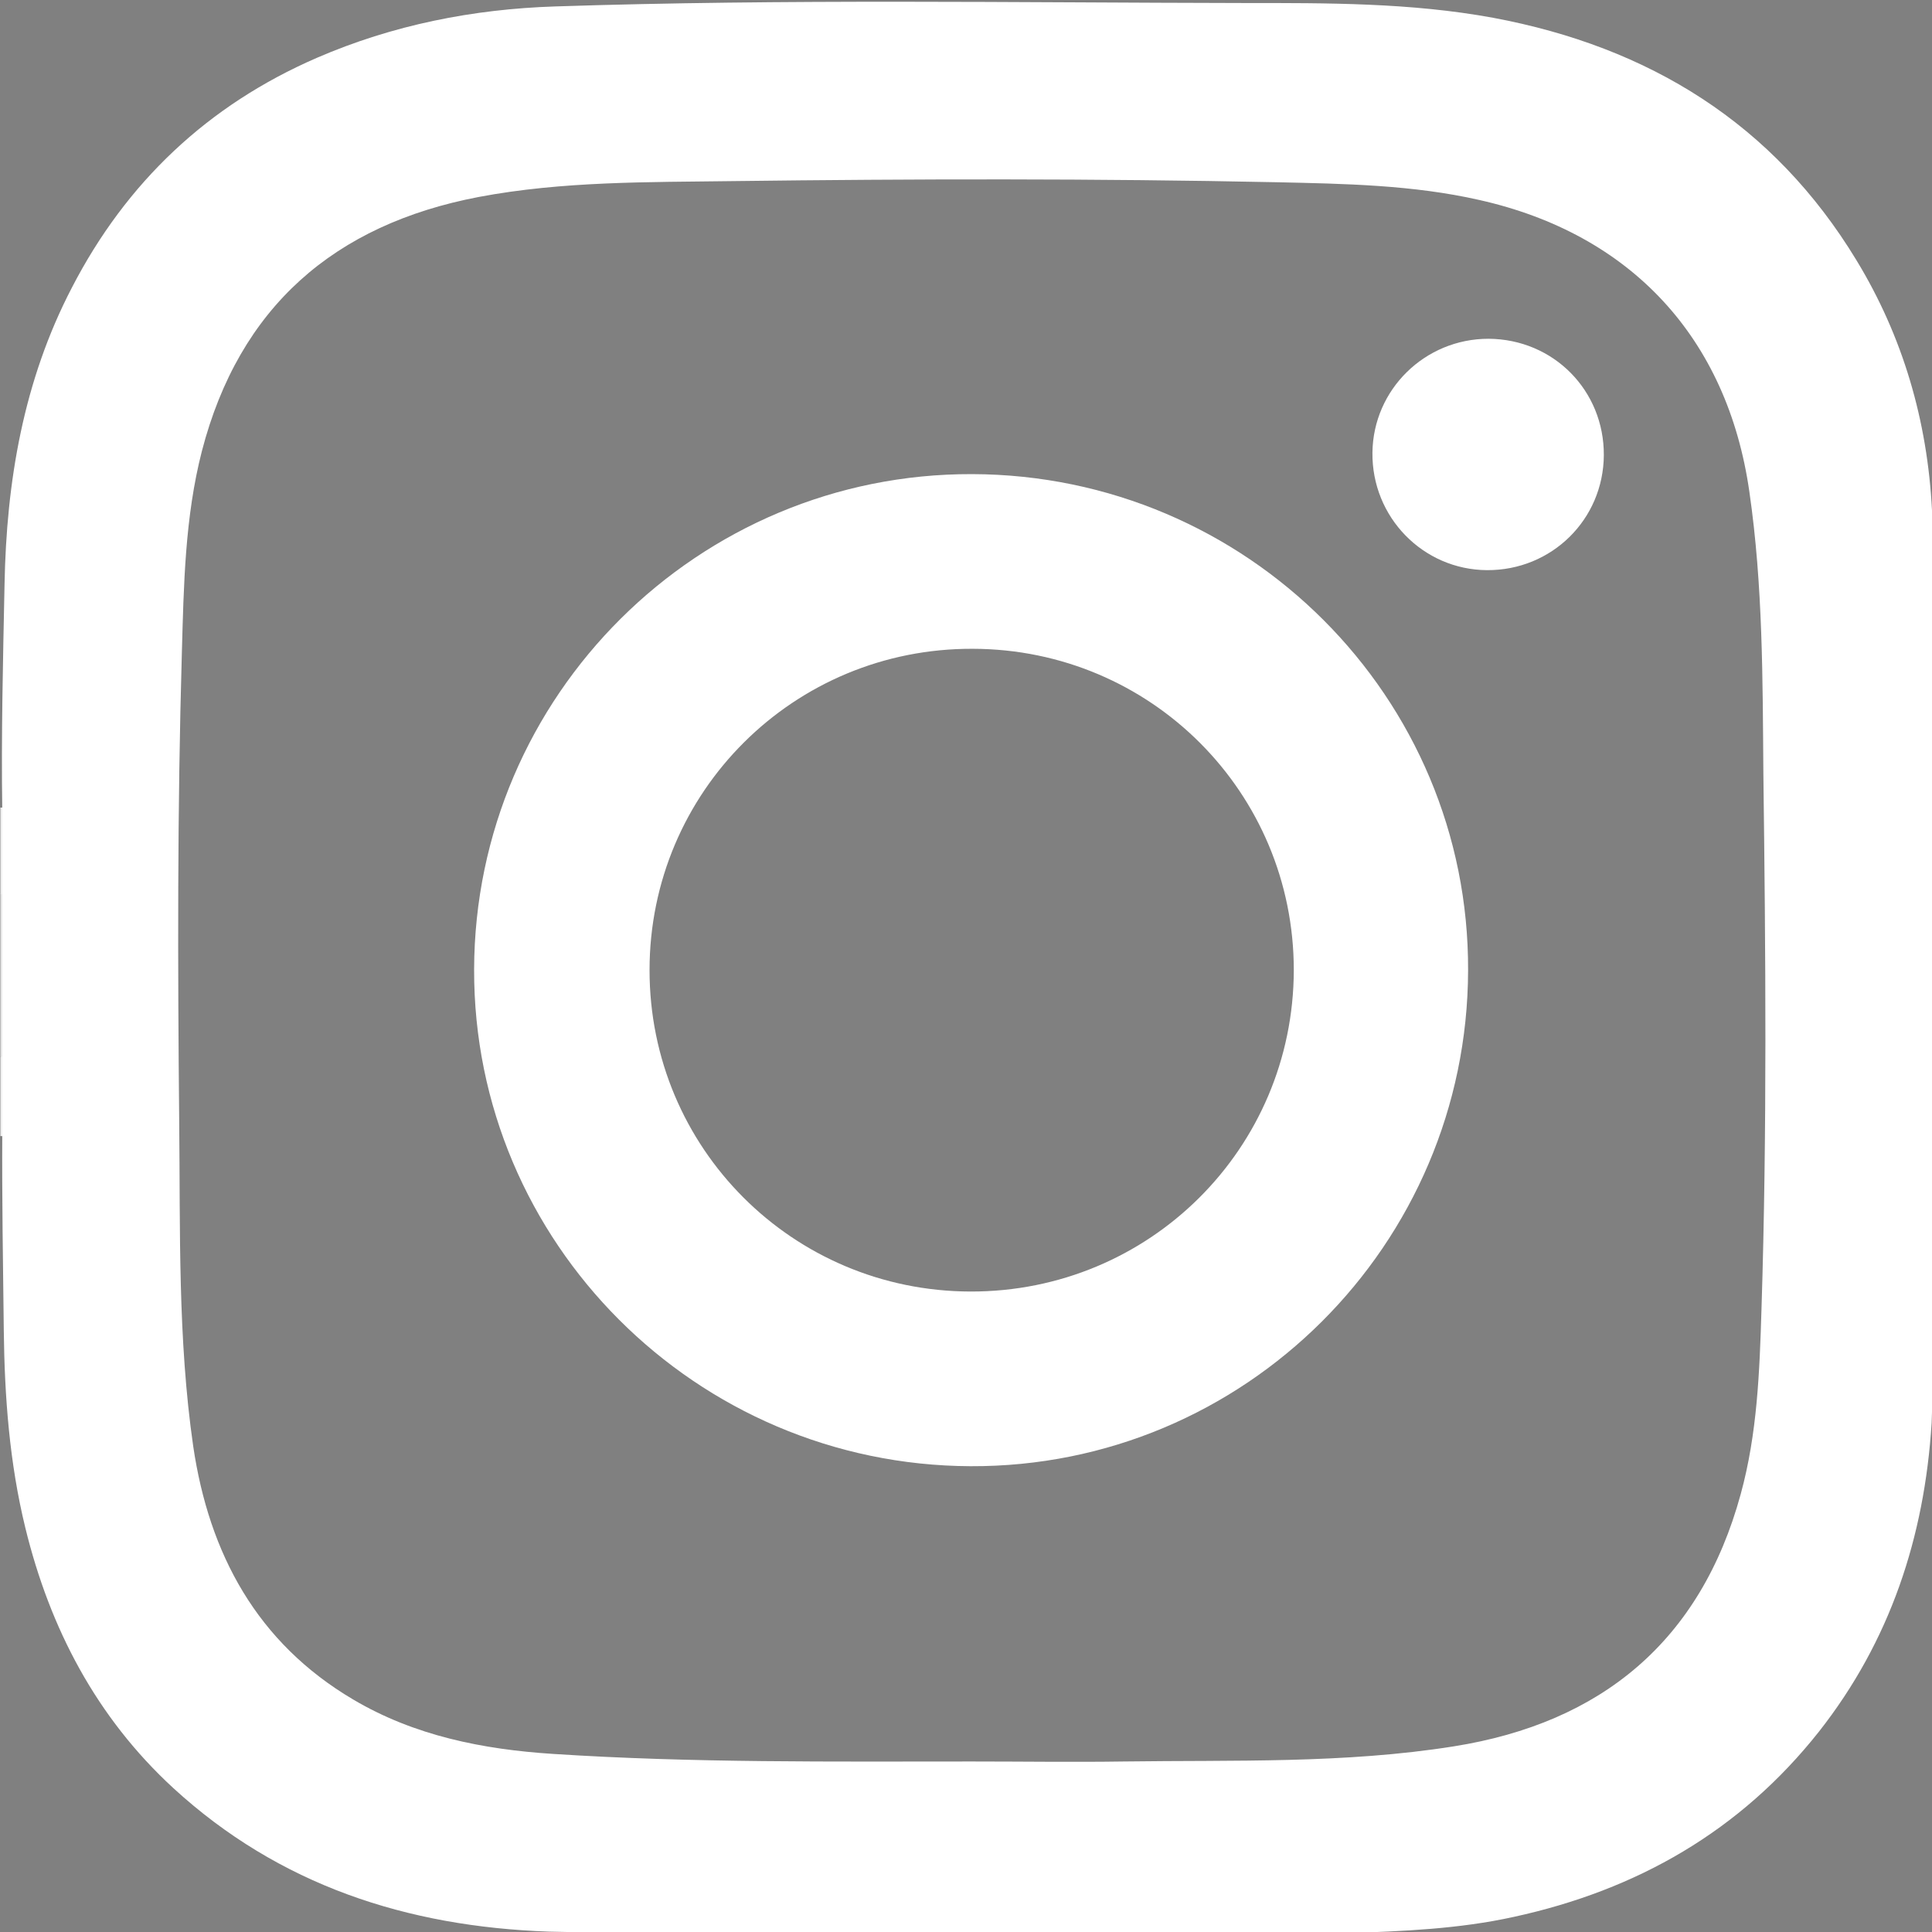 <?xml version="1.0" encoding="utf-8"?>
<!-- Generator: Adobe Illustrator 24.1.2, SVG Export Plug-In . SVG Version: 6.00 Build 0)  -->
<svg version="1.1" id="Layer_1" xmlns="http://www.w3.org/2000/svg" xmlns:xlink="http://www.w3.org/1999/xlink" x="0px" y="0px"
	 viewBox="0 0 511 511" style="enable-background:new 0 0 511 511;" xml:space="preserve">
<rect x="0" y="0" width="511" height="511" fill="#808080" stroke="none"/>
<style type="text/css">
	.st0{fill:#E8E8E8;}
	.st1{fill:#111111;}
	.st2{fill:#F0F0F0;}
	.st3{fill:#F1F1F1;}
	.st4{fill:#444444;}
	.st5{fill:#232323;}
	.st6{fill:#333333;}
	.st7{fill:#222222;}
	.st8{fill:#909090;}
	.st9{fill:#7F7F7F;}
	.st10{fill:#828282;}
	.st11{fill:#929292;}
	.st12{fill:#676767;}
	.st13{fill:#545454;}
	.st14{fill:#515151;}
	.st15{fill:#656565;}
	.st16{fill:#7A7A7A;}
	.st17{fill:#BABABA;}
	.st18{fill:#FFFFFF;}
</style>
<path class="st0" d="M0.9,236.5c0,14.3,0,28.6,0,42.9c-0.3,0.5-0.6,0.4-0.8,0c0-14.3,0-28.6,0-42.9C0.4,236.1,0.6,236.1,0.9,236.5z"
	/>
<path class="st1" d="M211,510.9c6.8,0,13.6-0.1,20.4,0c1.6,0,3.4-0.5,4.7,1c-8.3,0-16.7,0-25,0c-0.3-0.2-0.4-0.4-0.3-0.6
	C210.8,511.1,210.9,510.9,211,510.9z"/>
<path class="st1" d="M278,511.9c3.7-2.1,7.7-0.7,11.6-0.9c4.5-0.2,8.9-0.1,13.4,0c0.3,0.2,0.4,0.4,0.3,0.7c-0.1,0.2-0.2,0.3-0.3,0.3
	C294.7,511.9,286.3,511.9,278,511.9z"/>
<path class="st2" d="M0.9,236.5l-0.4,0l-0.4,0c0-7.6,0-15.3,0-22.9c0.3,0,0.6,0,0.8,0C0.9,221.2,0.9,228.9,0.9,236.5z"/>
<path class="st3" d="M0.1,279.5c0.3,0,0.6,0,0.8,0c0,7,0,14,0,21l-0.4,0l-0.4,0C0.1,293.4,0.1,286.4,0.1,279.5z"/>
<path class="st4" d="M187,511.9c2.8-2.1,6-0.5,9-0.9c0.3,0.2,0.5,0.4,0.4,0.6c-0.1,0.2-0.2,0.3-0.3,0.3
	C193,511.9,190,511.9,187,511.9z"/>
<path class="st5" d="M211,510.9c0,0.3,0,0.6,0,1c-2.7,0-5.3,0-8,0c-0.3-0.2-0.4-0.4-0.3-0.6c0.1-0.2,0.2-0.3,0.3-0.3
	C205.7,510.9,208.3,510.9,211,510.9z"/>
<path class="st6" d="M310,510.9c2.7,0,5.3,0,8,0.1c0.3,0.2,0.4,0.4,0.3,0.6c-0.1,0.2-0.2,0.3-0.3,0.3c-2.7,0-5.3,0-8,0
	c-0.3-0.2-0.4-0.4-0.3-0.6C309.8,511,309.9,510.9,310,510.9z"/>
<path class="st6" d="M203,510.9c0,0.3,0,0.6,0,1c-2.3,0-4.7,0-7,0c0-0.3,0-0.6,0-0.9C198.3,511,200.7,510.9,203,510.9z"/>
<path class="st7" d="M310,510.9c0,0.3,0,0.6,0,1c-2.3,0-4.7,0-7,0c0-0.3,0-0.7,0-1C305.3,510.9,307.7,510.9,310,510.9z"/>
<path class="st4" d="M318,511.9c0-0.3,0-0.6,0-0.9c2.3,0.2,4.9-1,7,0.9C322.6,511.9,320.3,511.9,318,511.9z"/>
<path class="st8" d="M174,511.9c2-1.6,4-1.5,6,0C178,511.9,176,511.9,174,511.9z"/>
<path class="st9" d="M330,511.9c2-1.5,4-1.6,6,0C334,511.9,332,511.9,330,511.9z"/>
<path class="st10" d="M511.1,152.7c0-1.1-0.8-2.3,0.8-2.9c0,1,0,2,0,3C511.6,153.2,511.3,153.2,511.1,152.7z"/>
<path class="st11" d="M511.9,360.3c-1.7-0.6-0.8-1.9-0.8-3c0.3-0.5,0.5-0.5,0.8,0C511.9,358.3,511.9,359.3,511.9,360.3z"/>
<path class="st12" d="M511.1,152.7c0.3,0,0.5,0,0.8,0c0,0.7,0,1.3,0,2c-0.3,0.5-0.6,0.4-0.8,0C511.1,154,511.1,153.4,511.1,152.7z"
	/>
<path class="st13" d="M511.1,154.7c0.3,0,0.6,0,0.8,0c0,0.7,0,1.3,0,2C511,156.3,510.9,155.6,511.1,154.7z"/>
<path class="st14" d="M511.1,353.3c-0.2-0.9-0.1-1.6,0.8-2c0,0.7,0,1.3,0,2C511.7,353.7,511.4,353.7,511.1,353.3z"/>
<path class="st15" d="M511.1,353.3c0.3,0,0.6,0,0.8,0c0,0.7,0,1.3,0,2c-0.3,0.4-0.6,0.4-0.9,0C511.1,354.6,511.1,354,511.1,353.3z"
	/>
<path class="st16" d="M511.1,355.3c0.3,0,0.6,0,0.9,0c0,0.7,0,1.3,0,2c-0.3,0-0.6,0-0.8,0C511.1,356.6,511.1,356,511.1,355.3z"/>
<path class="st17" d="M342,511.9c0.7-1.5,1.3-1.5,2,0C343.3,511.9,342.6,511.9,342,511.9z"/>
<g>
	<path class="st18" d="M511.9,145.8c-1-3.5-0.7-7.2-0.9-10.8c-1.2-23.7-7.7-46-20-66.2c-21.9-36.1-54.8-56.4-96.1-64.1
		c-21.8-4-43.8-3.9-65.7-3.9c-60.8-0.1-121.5-1.1-182.3,0.9c-21.8,0.7-43,4.9-63.1,13.6C55,27.8,33.4,48.2,19,76.1
		C6.2,100.7,1.7,127.3,1.2,154.6c-0.4,19.9-0.9,39.9-0.6,59.8c0,7.5,0,14.9,0,22.4c0,14.1,0,28.3,0,42.4c0,6.8,0,13.6,0,20.3
		c-0.1,17.4,0.2,34.9,0.4,52.3c0.2,17.6,1.5,35.1,5.7,52.3c6.5,26.6,18.8,50.1,39.1,68.8c28,25.7,61.8,36.7,99.4,38
		c6.3,0.2,12.6,0,18.8,0.9c3.3,0,6.7,0,10,0c2-0.8,4-0.8,6,0c2.3,0,4.7,0,7,0c3-1.1,6.2-0.2,9.2-0.5c2.3,0,4.7,0,7,0
		c2.7,0,5.4,0,8.1,0c8.2,0.3,16.5-0.6,24.7,0.5c14,0,28,0,42,0c8.2-1.1,16.5-0.2,24.7-0.5c2.4,0,4.8,0,7.2,0c2.6,0,5.2,0,7.8,0
		c2.4,0.3,5-0.6,7.3,0.5c1.7,0,3.3,0,5,0c2-0.8,4-0.8,6,0c2,0,4,0,6,0c0.7-0.6,1.3-0.6,2,0c1,0,2,0,3,0c3.1-1.1,6.2-0.4,9.3-0.5
		c14.8-0.5,29.6-1.1,44.1-4.3c32.6-7.1,59.9-22.7,80.7-49c18.8-23.9,27.9-51.4,29.8-81.6c0.2-3.8,0-7.6,0.9-11.3c0-1.7,0-3.3,0-5
		c-0.9-0.9-0.4-2-0.5-3c0-0.6,0-1.2,0-1.9c0-0.6,0-1.2,0-1.9c0.1-0.8-0.2-1.6,0.5-2.3c0-64.8,0-129.7,0-194.5
		c-0.7-0.6-0.5-1.5-0.5-2.3c0-0.6,0-1.2,0-1.8c0.1-1-0.3-2.1,0.5-2.9C511.9,148.4,511.9,147.1,511.9,145.8z M465.9,346.3
		c-0.5,16.4-1.1,32.9-5.5,48.9c-10.6,38.8-36.8,60.5-75.9,66.7c-28.9,4.6-58.1,3.6-87.3,4c-13.3,0.2-26.7,0-40,0
		c-37,0-74,0.4-110.9-2c-18.6-1.2-36.7-4.8-52.9-14.4C68,434.5,55.3,411,51.1,382.5c-4.1-28.4-3.4-57.1-3.7-85.6
		c-0.4-41.4-0.5-82.8,0.7-124.2c0.5-17.9,0.8-35.9,5.3-53.4c9.9-38.1,35-59.9,73.2-67.2c22.2-4.2,44.8-3.9,67.2-4.2
		c48-0.6,96-0.7,143.9,0.3c18,0.4,36,0.7,53.6,4.7c40.1,9,65.6,36.5,71.4,77.2c3.6,24.8,3.5,49.7,3.7,74.6
		C467,251.8,467.4,299.1,465.9,346.3z"/>
	<path class="st18" d="M424.2,120.4c-0.1,17-13.8,30.5-30.9,30.4c-16.9-0.1-30.5-14-30.3-31.1c0.2-16.7,13.9-30.1,30.7-30.1
		C410.9,89.7,424.3,103.3,424.2,120.4z"/>
	<path class="st18" d="M257.1,125.4c-72.4-0.2-131.5,58.5-131.7,131c-0.2,72.2,58.7,131.1,131.3,131.4
		c72.4,0.3,131.4-58.5,131.6-131.1C388.6,184.4,329.8,125.6,257.1,125.4z M256.7,341.6c-47.1-0.1-84.9-38-84.9-85
		c0-47.2,38.2-85.2,85.5-85c47.1,0.1,84.9,38,84.9,85C342.1,303.8,304,341.7,256.7,341.6z"/>
</g>
</svg>
